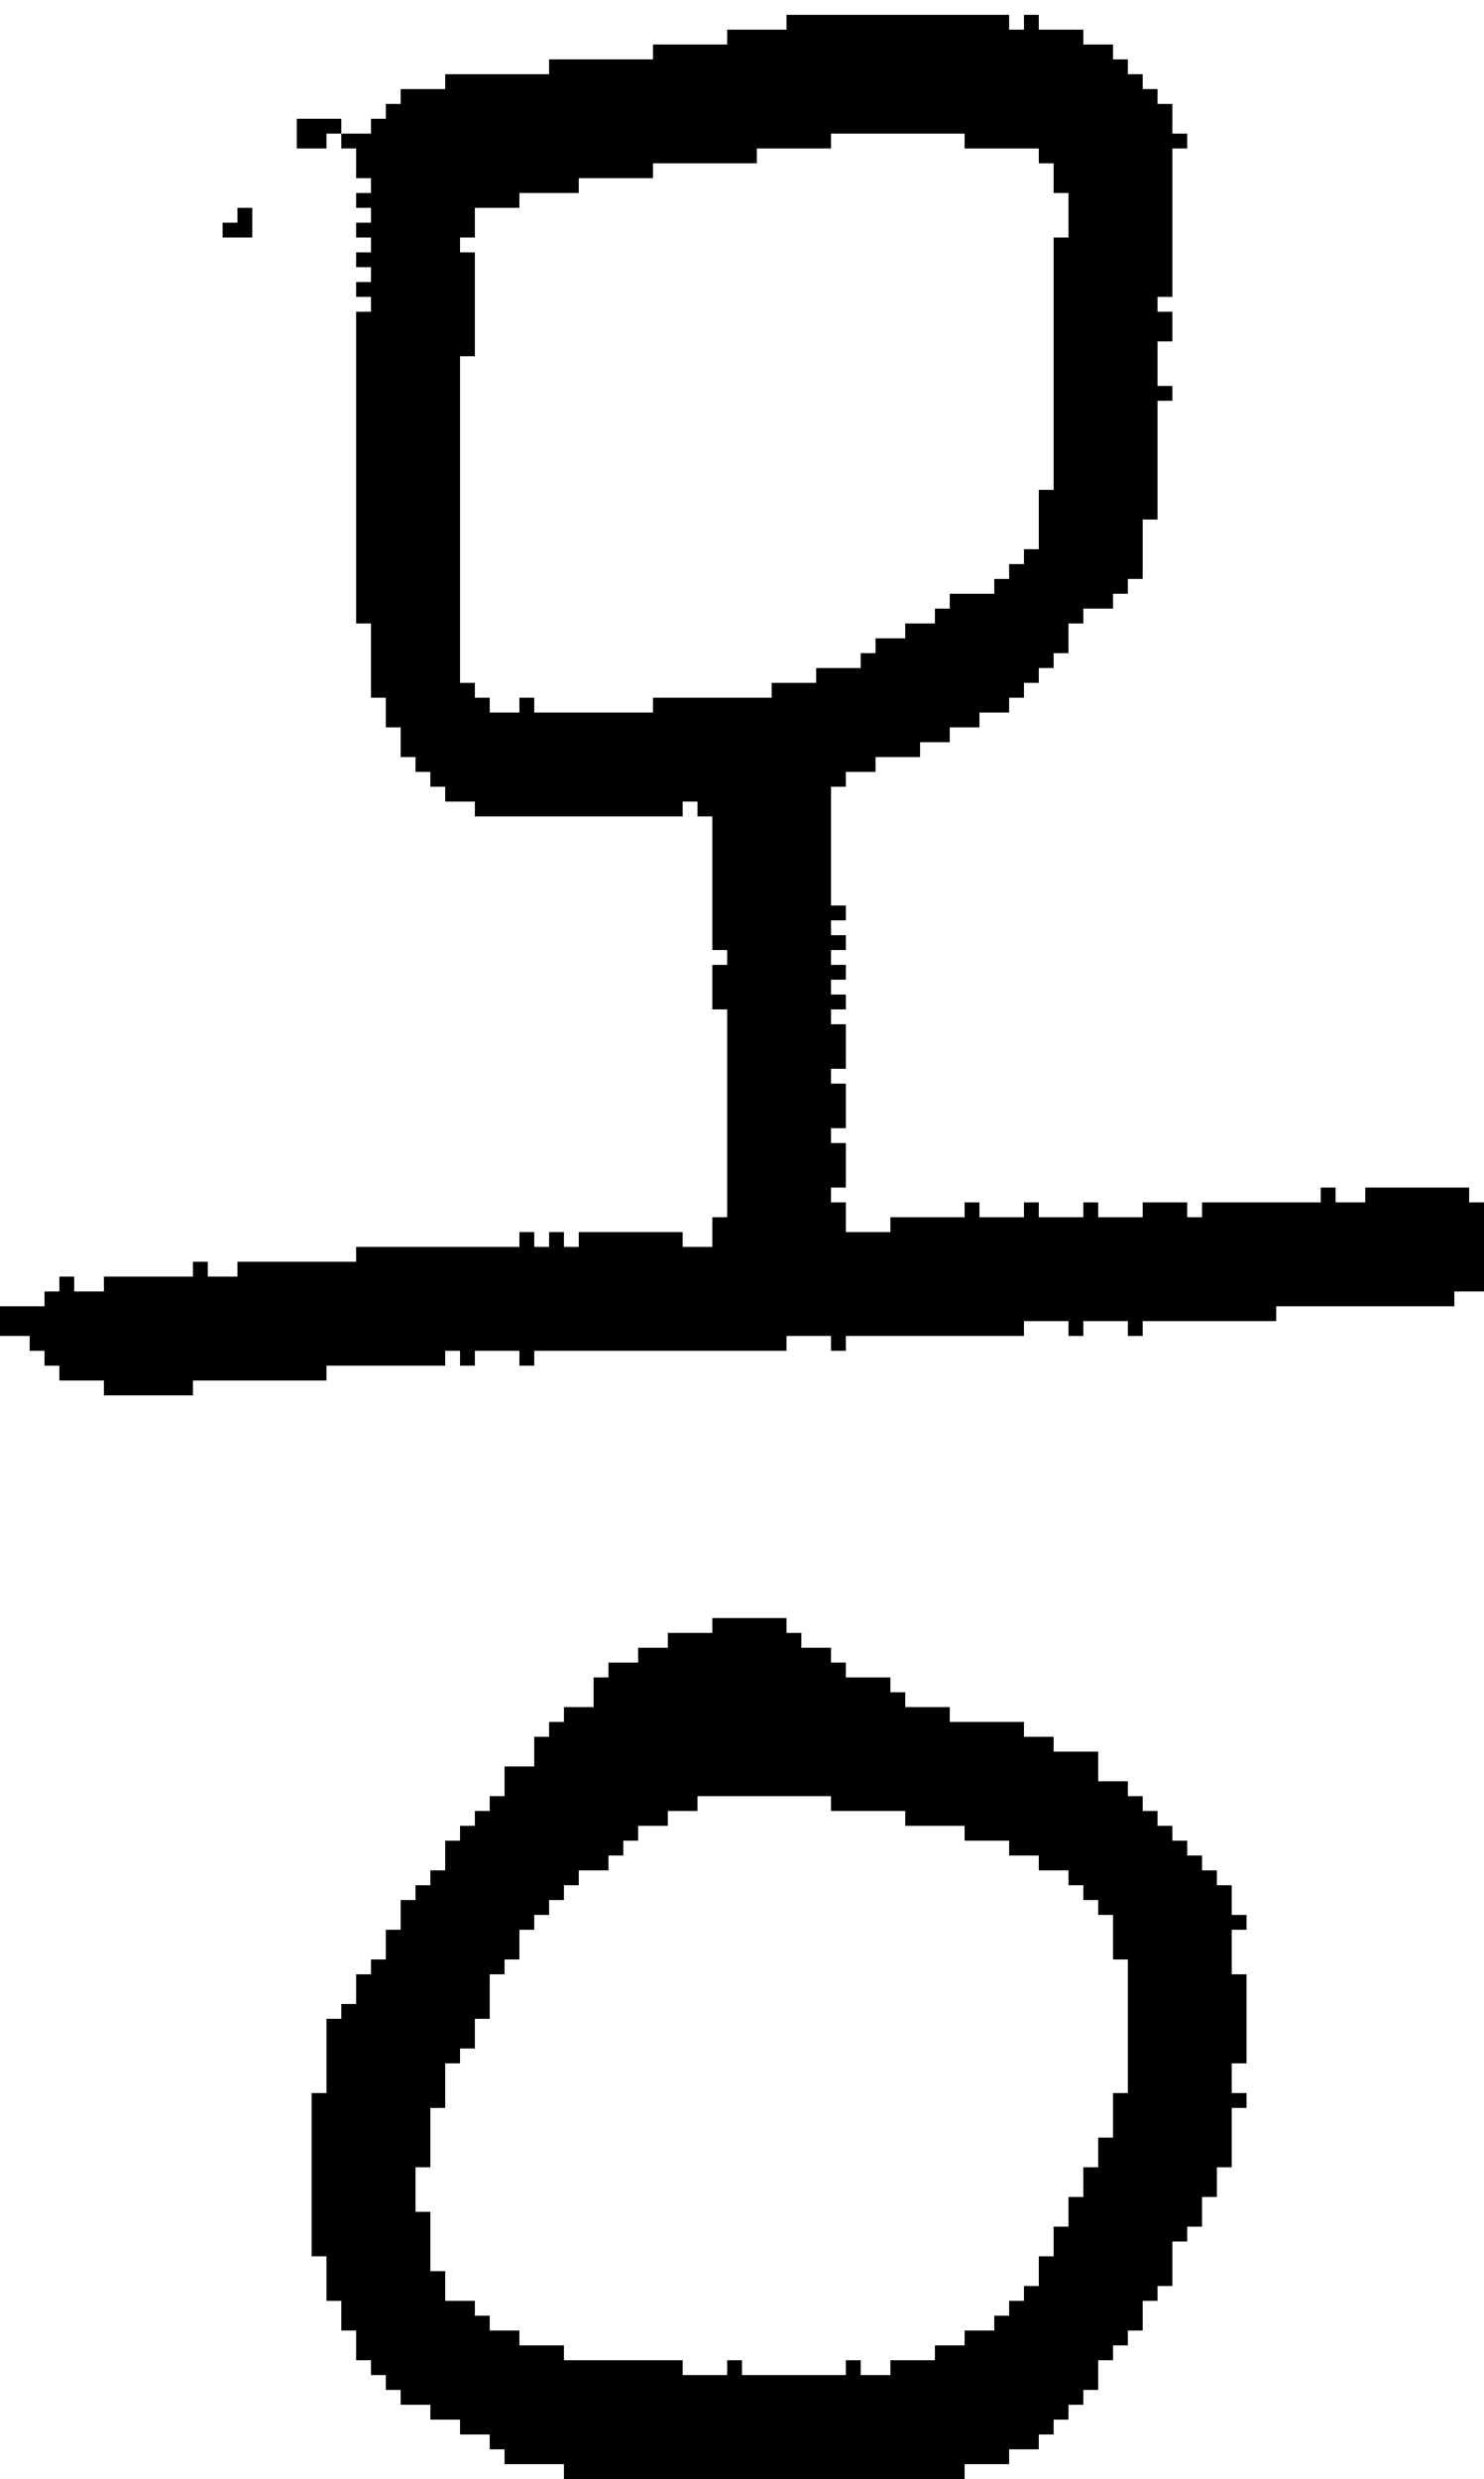 <?xml version="1.0" encoding="UTF-8" standalone="no"?>
<!DOCTYPE svg PUBLIC "-//W3C//DTD SVG 1.1//EN" 
  "http://www.w3.org/Graphics/SVG/1.1/DTD/svg11.dtd">
<svg width="100" height="167"
     xmlns="http://www.w3.org/2000/svg" version="1.1">
 <path d="  M 38,83  L 37,83  L 37,84  L 36,84  L 36,83  L 35,83  L 35,84  L 24,84  L 24,85  L 16,85  L 16,86  L 14,86  L 14,85  L 13,85  L 13,86  L 7,86  L 7,87  L 5,87  L 5,86  L 4,86  L 4,87  L 3,87  L 3,88  L 0,88  L 0,90  L 2,90  L 2,91  L 3,91  L 3,92  L 4,92  L 4,93  L 7,93  L 7,94  L 13,94  L 13,93  L 22,93  L 22,92  L 30,92  L 30,91  L 31,91  L 31,92  L 32,92  L 32,91  L 35,91  L 35,92  L 36,92  L 36,91  L 53,91  L 53,90  L 56,90  L 56,91  L 57,91  L 57,90  L 69,90  L 69,89  L 72,89  L 72,90  L 73,90  L 73,89  L 76,89  L 76,90  L 77,90  L 77,89  L 86,89  L 86,88  L 98,88  L 98,87  L 100,87  L 100,81  L 99,81  L 99,80  L 92,80  L 92,81  L 90,81  L 90,80  L 89,80  L 89,81  L 81,81  L 81,82  L 80,82  L 80,81  L 77,81  L 77,82  L 74,82  L 74,81  L 73,81  L 73,82  L 70,82  L 70,81  L 69,81  L 69,82  L 66,82  L 66,81  L 65,81  L 65,82  L 60,82  L 60,83  L 57,83  L 57,81  L 56,81  L 56,80  L 57,80  L 57,77  L 56,77  L 56,76  L 57,76  L 57,73  L 56,73  L 56,72  L 57,72  L 57,69  L 56,69  L 56,68  L 57,68  L 57,67  L 56,67  L 56,66  L 57,66  L 57,65  L 56,65  L 56,64  L 57,64  L 57,63  L 56,63  L 56,62  L 57,62  L 57,61  L 56,61  L 56,53  L 57,53  L 57,52  L 59,52  L 59,51  L 62,51  L 62,50  L 64,50  L 64,49  L 66,49  L 66,48  L 68,48  L 68,47  L 69,47  L 69,46  L 70,46  L 70,45  L 71,45  L 71,44  L 72,44  L 72,42  L 73,42  L 73,41  L 75,41  L 75,40  L 76,40  L 76,39  L 77,39  L 77,35  L 78,35  L 78,27  L 79,27  L 79,26  L 78,26  L 78,23  L 79,23  L 79,21  L 78,21  L 78,20  L 79,20  L 79,10  L 80,10  L 80,9  L 79,9  L 79,7  L 78,7  L 78,6  L 77,6  L 77,5  L 76,5  L 76,4  L 75,4  L 75,3  L 73,3  L 73,2  L 70,2  L 70,1  L 69,1  L 69,2  L 68,2  L 68,1  L 53,1  L 53,2  L 49,2  L 49,3  L 44,3  L 44,4  L 37,4  L 37,5  L 30,5  L 30,6  L 27,6  L 27,7  L 26,7  L 26,8  L 25,8  L 25,9  L 23,9  L 23,10  L 24,10  L 24,12  L 25,12  L 25,13  L 24,13  L 24,14  L 25,14  L 25,15  L 24,15  L 24,16  L 25,16  L 25,17  L 24,17  L 24,18  L 25,18  L 25,19  L 24,19  L 24,20  L 25,20  L 25,21  L 24,21  L 24,42  L 25,42  L 25,47  L 26,47  L 26,49  L 27,49  L 27,51  L 28,51  L 28,52  L 29,52  L 29,53  L 30,53  L 30,54  L 32,54  L 32,55  L 46,55  L 46,54  L 47,54  L 47,55  L 48,55  L 48,64  L 49,64  L 49,65  L 48,65  L 48,68  L 49,68  L 49,82  L 48,82  L 48,84  L 46,84  L 46,83  L 39,83  L 39,84  L 38,84  Z  M 56,10  L 56,9  L 65,9  L 65,10  L 70,10  L 70,11  L 71,11  L 71,13  L 72,13  L 72,16  L 71,16  L 71,33  L 70,33  L 70,37  L 69,37  L 69,38  L 68,38  L 68,39  L 67,39  L 67,40  L 64,40  L 64,41  L 63,41  L 63,42  L 61,42  L 61,43  L 59,43  L 59,44  L 58,44  L 58,45  L 55,45  L 55,46  L 52,46  L 52,47  L 44,47  L 44,48  L 36,48  L 36,47  L 35,47  L 35,48  L 33,48  L 33,47  L 32,47  L 32,46  L 31,46  L 31,24  L 32,24  L 32,17  L 31,17  L 31,16  L 32,16  L 32,14  L 35,14  L 35,13  L 39,13  L 39,12  L 44,12  L 44,11  L 51,11  L 51,10  Z  " style="fill:rgb(0, 0, 0); fill-opacity:1.000; stroke:none;" />
 <path d="  M 17,14  L 16,14  L 16,15  L 15,15  L 15,16  L 17,16  Z  " style="fill:rgb(0, 0, 0); fill-opacity:1.000; stroke:none;" />
 <path d="  M 20,8  L 20,10  L 22,10  L 22,9  L 23,9  L 23,8  Z  " style="fill:rgb(0, 0, 0); fill-opacity:1.000; stroke:none;" />
 <path d="  M 26,130  L 26,132  L 25,132  L 25,133  L 24,133  L 24,135  L 23,135  L 23,136  L 22,136  L 22,141  L 21,141  L 21,152  L 22,152  L 22,155  L 23,155  L 23,157  L 24,157  L 24,159  L 25,159  L 25,160  L 26,160  L 26,161  L 27,161  L 27,162  L 29,162  L 29,163  L 31,163  L 31,164  L 33,164  L 33,165  L 34,165  L 34,166  L 38,166  L 38,167  L 65,167  L 65,166  L 68,166  L 68,165  L 70,165  L 70,164  L 71,164  L 71,163  L 72,163  L 72,162  L 73,162  L 73,161  L 74,161  L 74,159  L 75,159  L 75,158  L 76,158  L 76,157  L 77,157  L 77,155  L 78,155  L 78,154  L 79,154  L 79,151  L 80,151  L 80,150  L 81,150  L 81,148  L 82,148  L 82,146  L 83,146  L 83,142  L 84,142  L 84,141  L 83,141  L 83,139  L 84,139  L 84,133  L 83,133  L 83,130  L 84,130  L 84,129  L 83,129  L 83,127  L 82,127  L 82,126  L 81,126  L 81,125  L 80,125  L 80,124  L 79,124  L 79,123  L 78,123  L 78,122  L 77,122  L 77,121  L 76,121  L 76,120  L 74,120  L 74,118  L 71,118  L 71,117  L 69,117  L 69,116  L 64,116  L 64,115  L 61,115  L 61,114  L 60,114  L 60,113  L 57,113  L 57,112  L 56,112  L 56,111  L 54,111  L 54,110  L 53,110  L 53,109  L 48,109  L 48,110  L 45,110  L 45,111  L 43,111  L 43,112  L 41,112  L 41,113  L 40,113  L 40,115  L 38,115  L 38,116  L 37,116  L 37,117  L 36,117  L 36,119  L 34,119  L 34,121  L 33,121  L 33,122  L 32,122  L 32,123  L 31,123  L 31,124  L 30,124  L 30,126  L 29,126  L 29,127  L 28,127  L 28,128  L 27,128  L 27,130  Z  M 63,158  L 63,159  L 60,159  L 60,160  L 58,160  L 58,159  L 57,159  L 57,160  L 50,160  L 50,159  L 49,159  L 49,160  L 46,160  L 46,159  L 38,159  L 38,158  L 35,158  L 35,157  L 33,157  L 33,156  L 32,156  L 32,155  L 30,155  L 30,153  L 29,153  L 29,149  L 28,149  L 28,146  L 29,146  L 29,142  L 30,142  L 30,139  L 31,139  L 31,138  L 32,138  L 32,136  L 33,136  L 33,133  L 34,133  L 34,132  L 35,132  L 35,130  L 36,130  L 36,129  L 37,129  L 37,128  L 38,128  L 38,127  L 39,127  L 39,126  L 41,126  L 41,125  L 42,125  L 42,124  L 43,124  L 43,123  L 45,123  L 45,122  L 47,122  L 47,121  L 56,121  L 56,122  L 61,122  L 61,123  L 65,123  L 65,124  L 68,124  L 68,125  L 70,125  L 70,126  L 72,126  L 72,127  L 73,127  L 73,128  L 74,128  L 74,129  L 75,129  L 75,132  L 76,132  L 76,141  L 75,141  L 75,144  L 74,144  L 74,146  L 73,146  L 73,148  L 72,148  L 72,150  L 71,150  L 71,152  L 70,152  L 70,154  L 69,154  L 69,155  L 68,155  L 68,156  L 67,156  L 67,157  L 65,157  L 65,158  Z  " style="fill:rgb(0, 0, 0); fill-opacity:1.000; stroke:none;" />
</svg>
